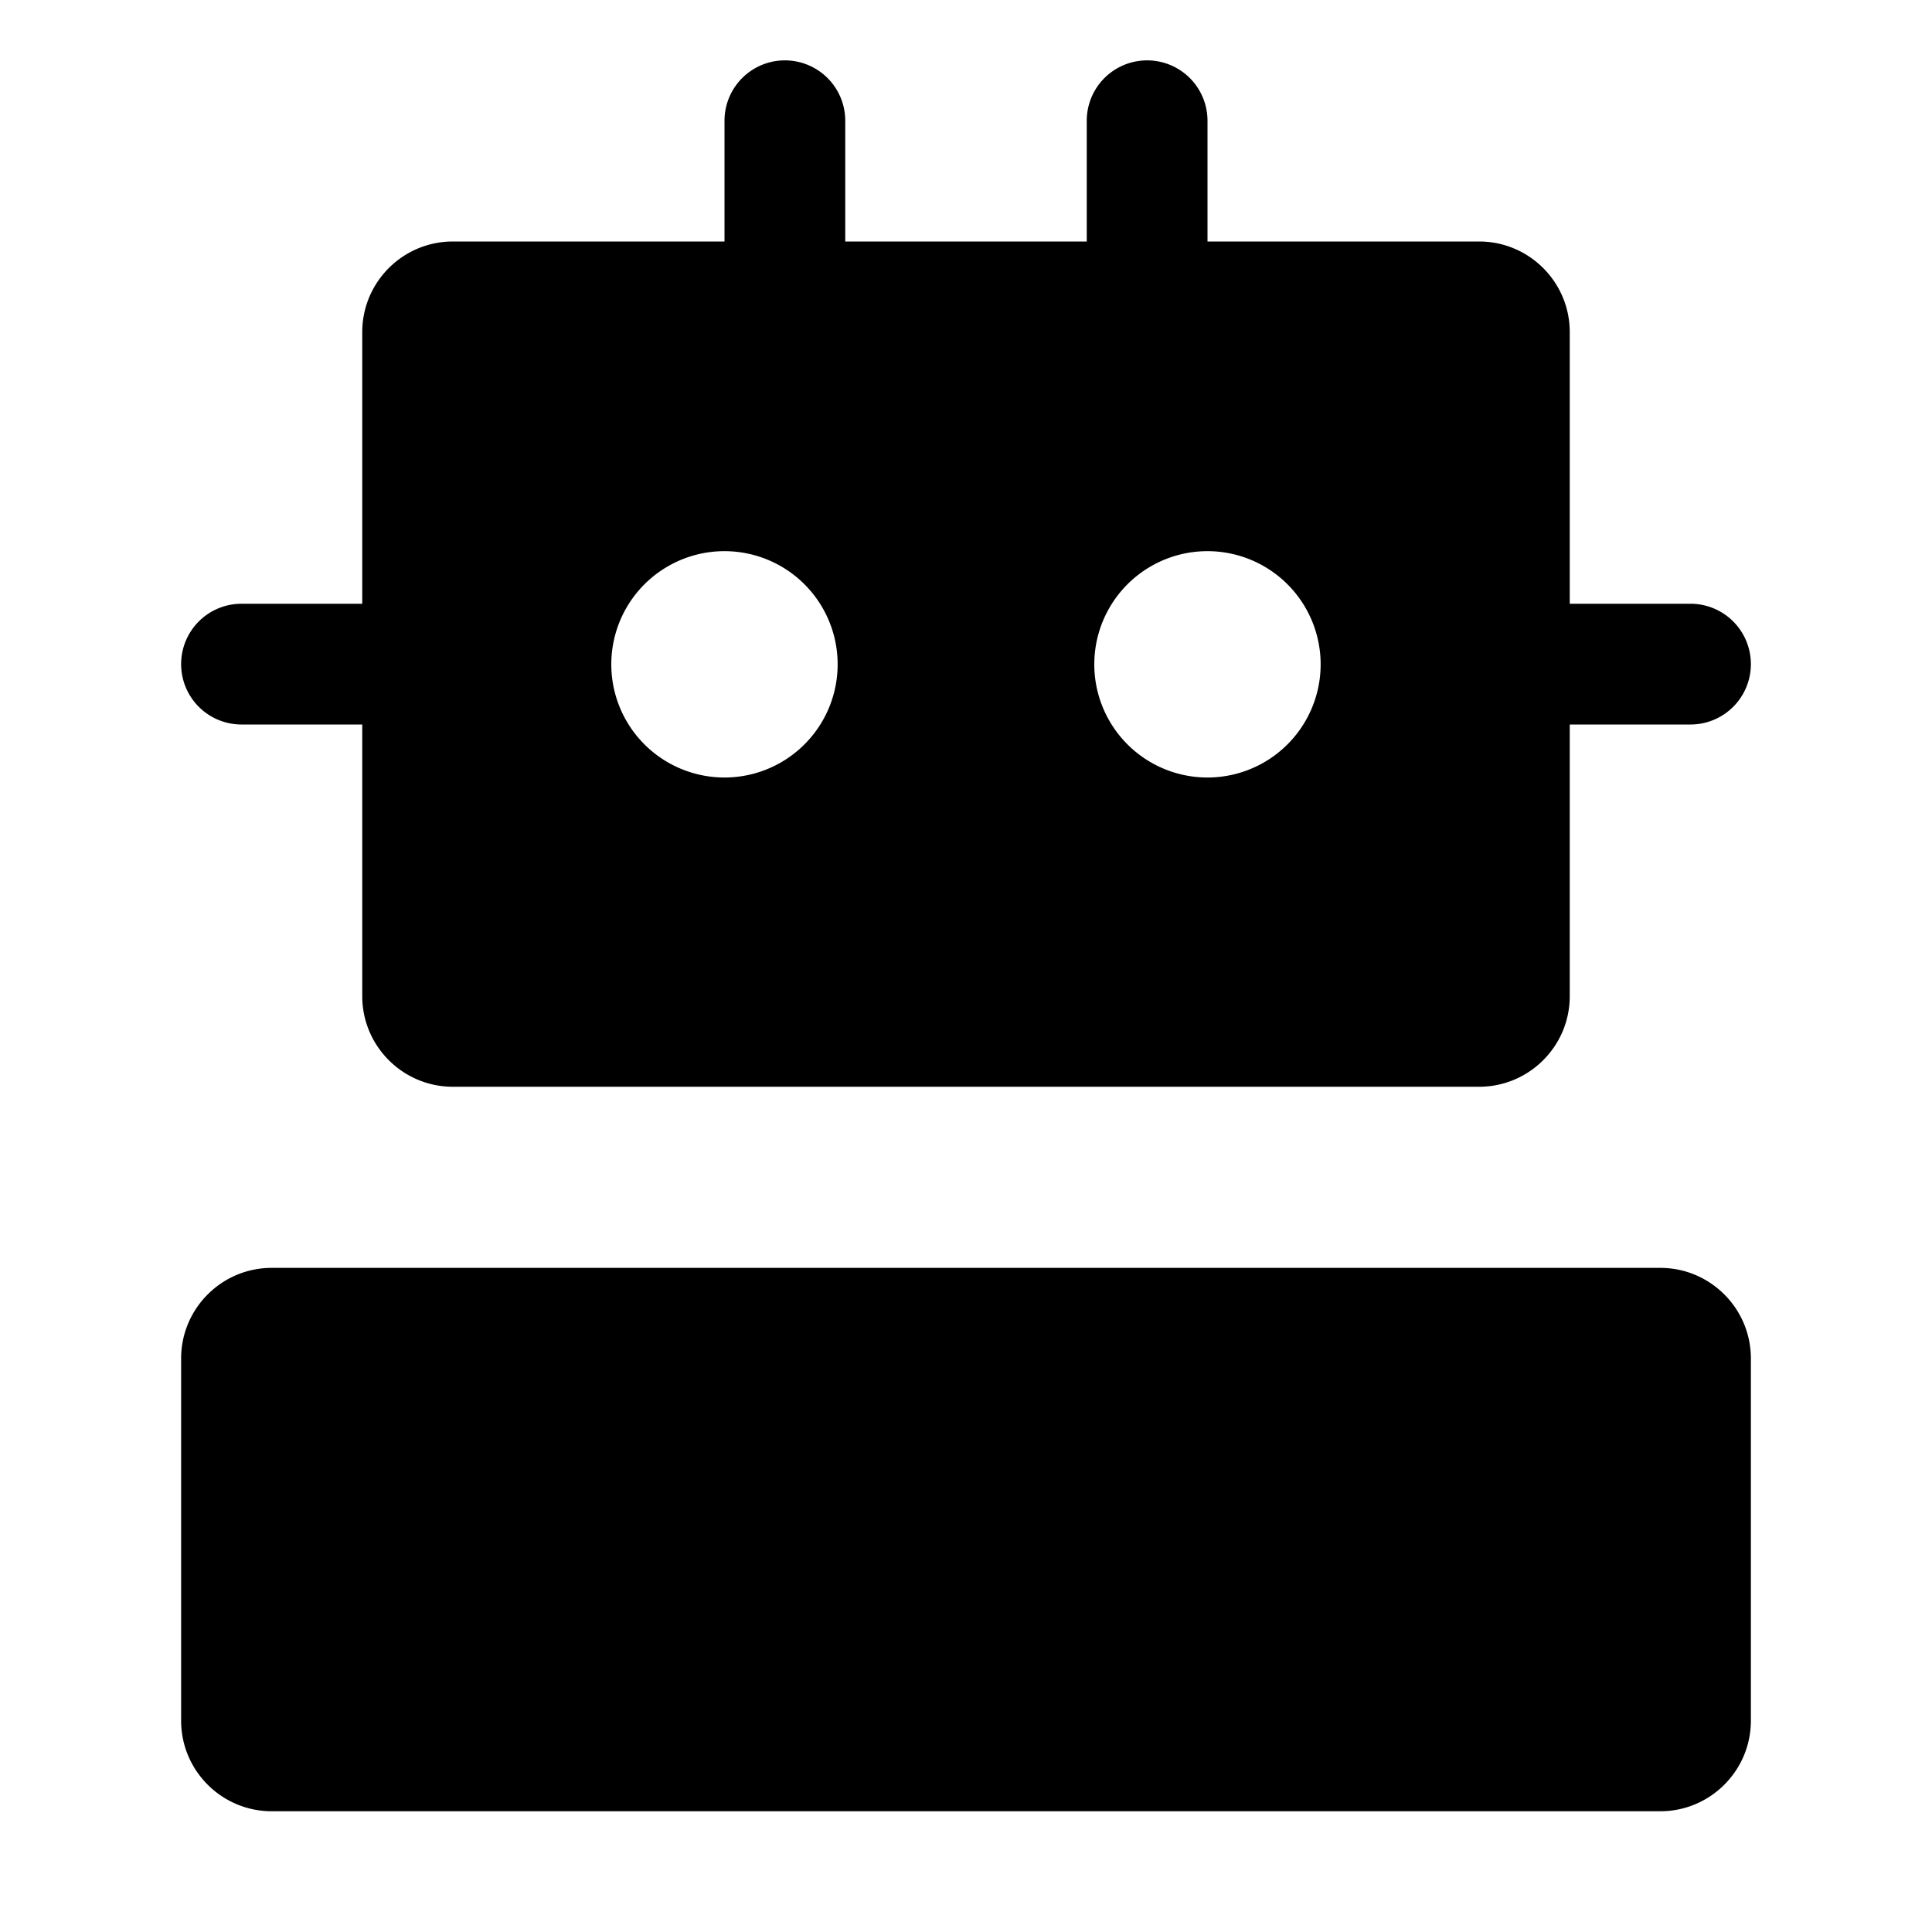 <svg xmlns="http://www.w3.org/2000/svg" viewBox="0 0 32 32">
  <path d="M29 22.5v6c0 .827-.673 1.5-1.5 1.5h-23c-.827 0-1.5-.673-1.5-1.5v-6c0-.827.673-1.5 1.5-1.5h23c.827 0 1.5.673 1.5 1.5ZM3 11a1 1 0 0 1 1-1h2V5.5C6 4.673 6.673 4 7.5 4H12V2a1 1 0 1 1 2 0v2h4V2a1 1 0 1 1 2 0v2h4.5c.827 0 1.5.673 1.5 1.5V10h2a1 1 0 1 1 0 2h-2v4.5c0 .827-.673 1.5-1.5 1.5h-17c-.827 0-1.5-.673-1.5-1.5V12H4a1 1 0 0 1-1-1Zm15.125.003a1.874 1.874 0 1 0 3.749.001 1.874 1.874 0 0 0-3.749-.001Zm-8 0a1.874 1.874 0 1 0 3.749.001 1.874 1.874 0 0 0-3.749-.001Z"/>
</svg>
